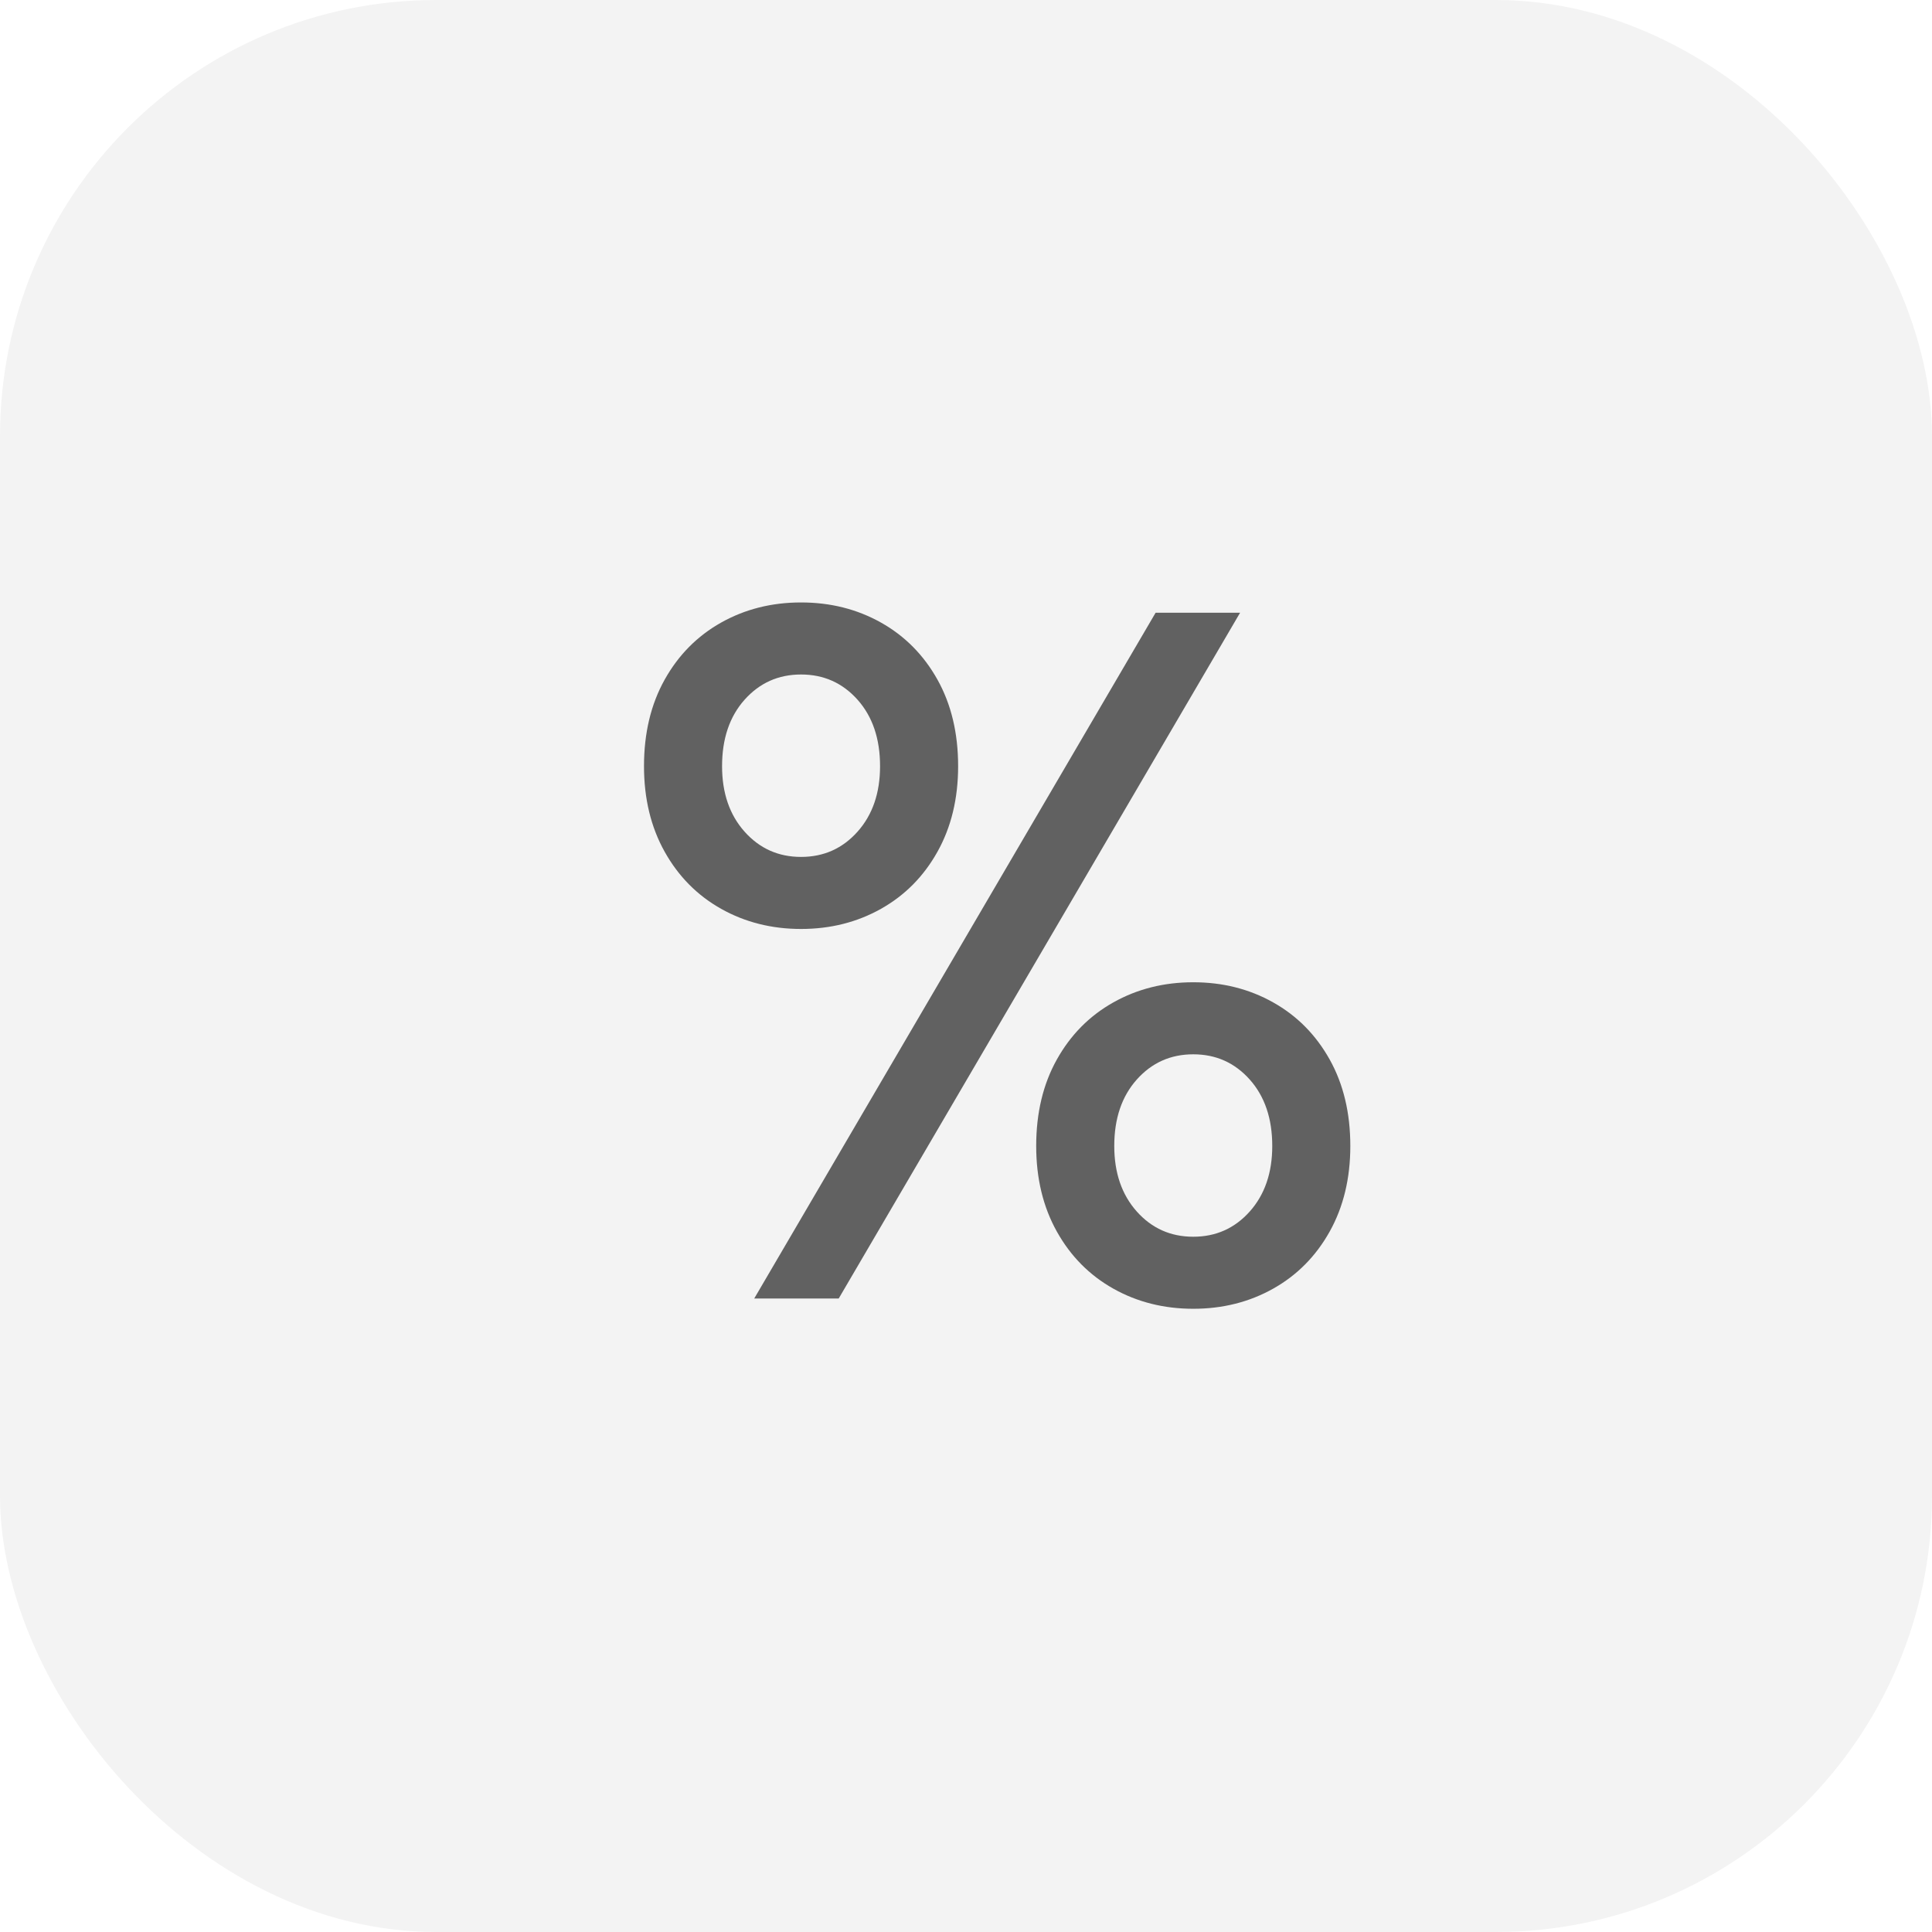 <svg xmlns="http://www.w3.org/2000/svg" xmlns:xlink="http://www.w3.org/1999/xlink" width="93" height="93" version="1.1" viewBox="0 0 93 93"><title>ic_cal_percent</title><g id="calculator" fill="none" fill-rule="evenodd" stroke="none" stroke-width="1"><g id="分布式计算器_A端_计算器首页" fill="#000" transform="translate(-32, -833)"><g id="ic_cal_percent" transform="translate(32, 833)"><rect id="矩形备份-28" width="93" height="93" x="0" y="0" fill-opacity=".05" rx="21"/><path id="%" fill-rule="nonzero" d="M38.56,44.717 C39.975,44.717 41.257,44.394 42.407,43.748 C43.557,43.103 44.463,42.187 45.126,41.001 C45.789,39.815 46.121,38.442 46.121,36.881 C46.121,35.29 45.789,33.901 45.126,32.715 C44.463,31.529 43.557,30.614 42.407,29.968 C41.257,29.323 39.975,29 38.56,29 C37.146,29 35.863,29.323 34.714,29.968 C33.564,30.614 32.658,31.529 31.995,32.715 C31.332,33.901 31,35.29 31,36.881 C31,38.442 31.332,39.815 31.995,41.001 C32.658,42.187 33.564,43.103 34.714,43.748 C35.863,44.394 37.146,44.717 38.56,44.717 Z M40.373,62.505 L59.694,29.495 L55.627,29.495 L36.306,62.505 L40.373,62.505 Z M38.56,41.249 C37.47,41.249 36.564,40.844 35.841,40.033 C35.119,39.223 34.758,38.172 34.758,36.881 C34.758,35.56 35.119,34.494 35.841,33.683 C36.564,32.873 37.47,32.468 38.56,32.468 C39.651,32.468 40.557,32.873 41.28,33.683 C42.002,34.494 42.363,35.56 42.363,36.881 C42.363,38.172 42.002,39.223 41.28,40.033 C40.557,40.844 39.651,41.249 38.56,41.249 Z M57.44,63 C58.854,63 60.137,62.677 61.286,62.032 C62.436,61.386 63.342,60.471 64.005,59.285 C64.668,58.099 65,56.725 65,55.164 C65,53.573 64.668,52.185 64.005,50.999 C63.342,49.813 62.436,48.897 61.286,48.252 C60.137,47.606 58.854,47.283 57.44,47.283 C56.025,47.283 54.743,47.606 53.593,48.252 C52.443,48.897 51.537,49.813 50.874,50.999 C50.211,52.185 49.879,53.573 49.879,55.164 C49.879,56.725 50.211,58.099 50.874,59.285 C51.537,60.471 52.443,61.386 53.593,62.032 C54.743,62.677 56.025,63 57.44,63 Z M57.44,59.532 C56.349,59.532 55.443,59.127 54.72,58.317 C53.998,57.506 53.637,56.455 53.637,55.164 C53.637,53.843 53.998,52.777 54.72,51.967 C55.443,51.156 56.349,50.751 57.44,50.751 C58.53,50.751 59.436,51.156 60.159,51.967 C60.881,52.777 61.242,53.843 61.242,55.164 C61.242,56.455 60.881,57.506 60.159,58.317 C59.436,59.127 58.53,59.532 57.44,59.532 Z" opacity=".6"/></g></g></g></svg>